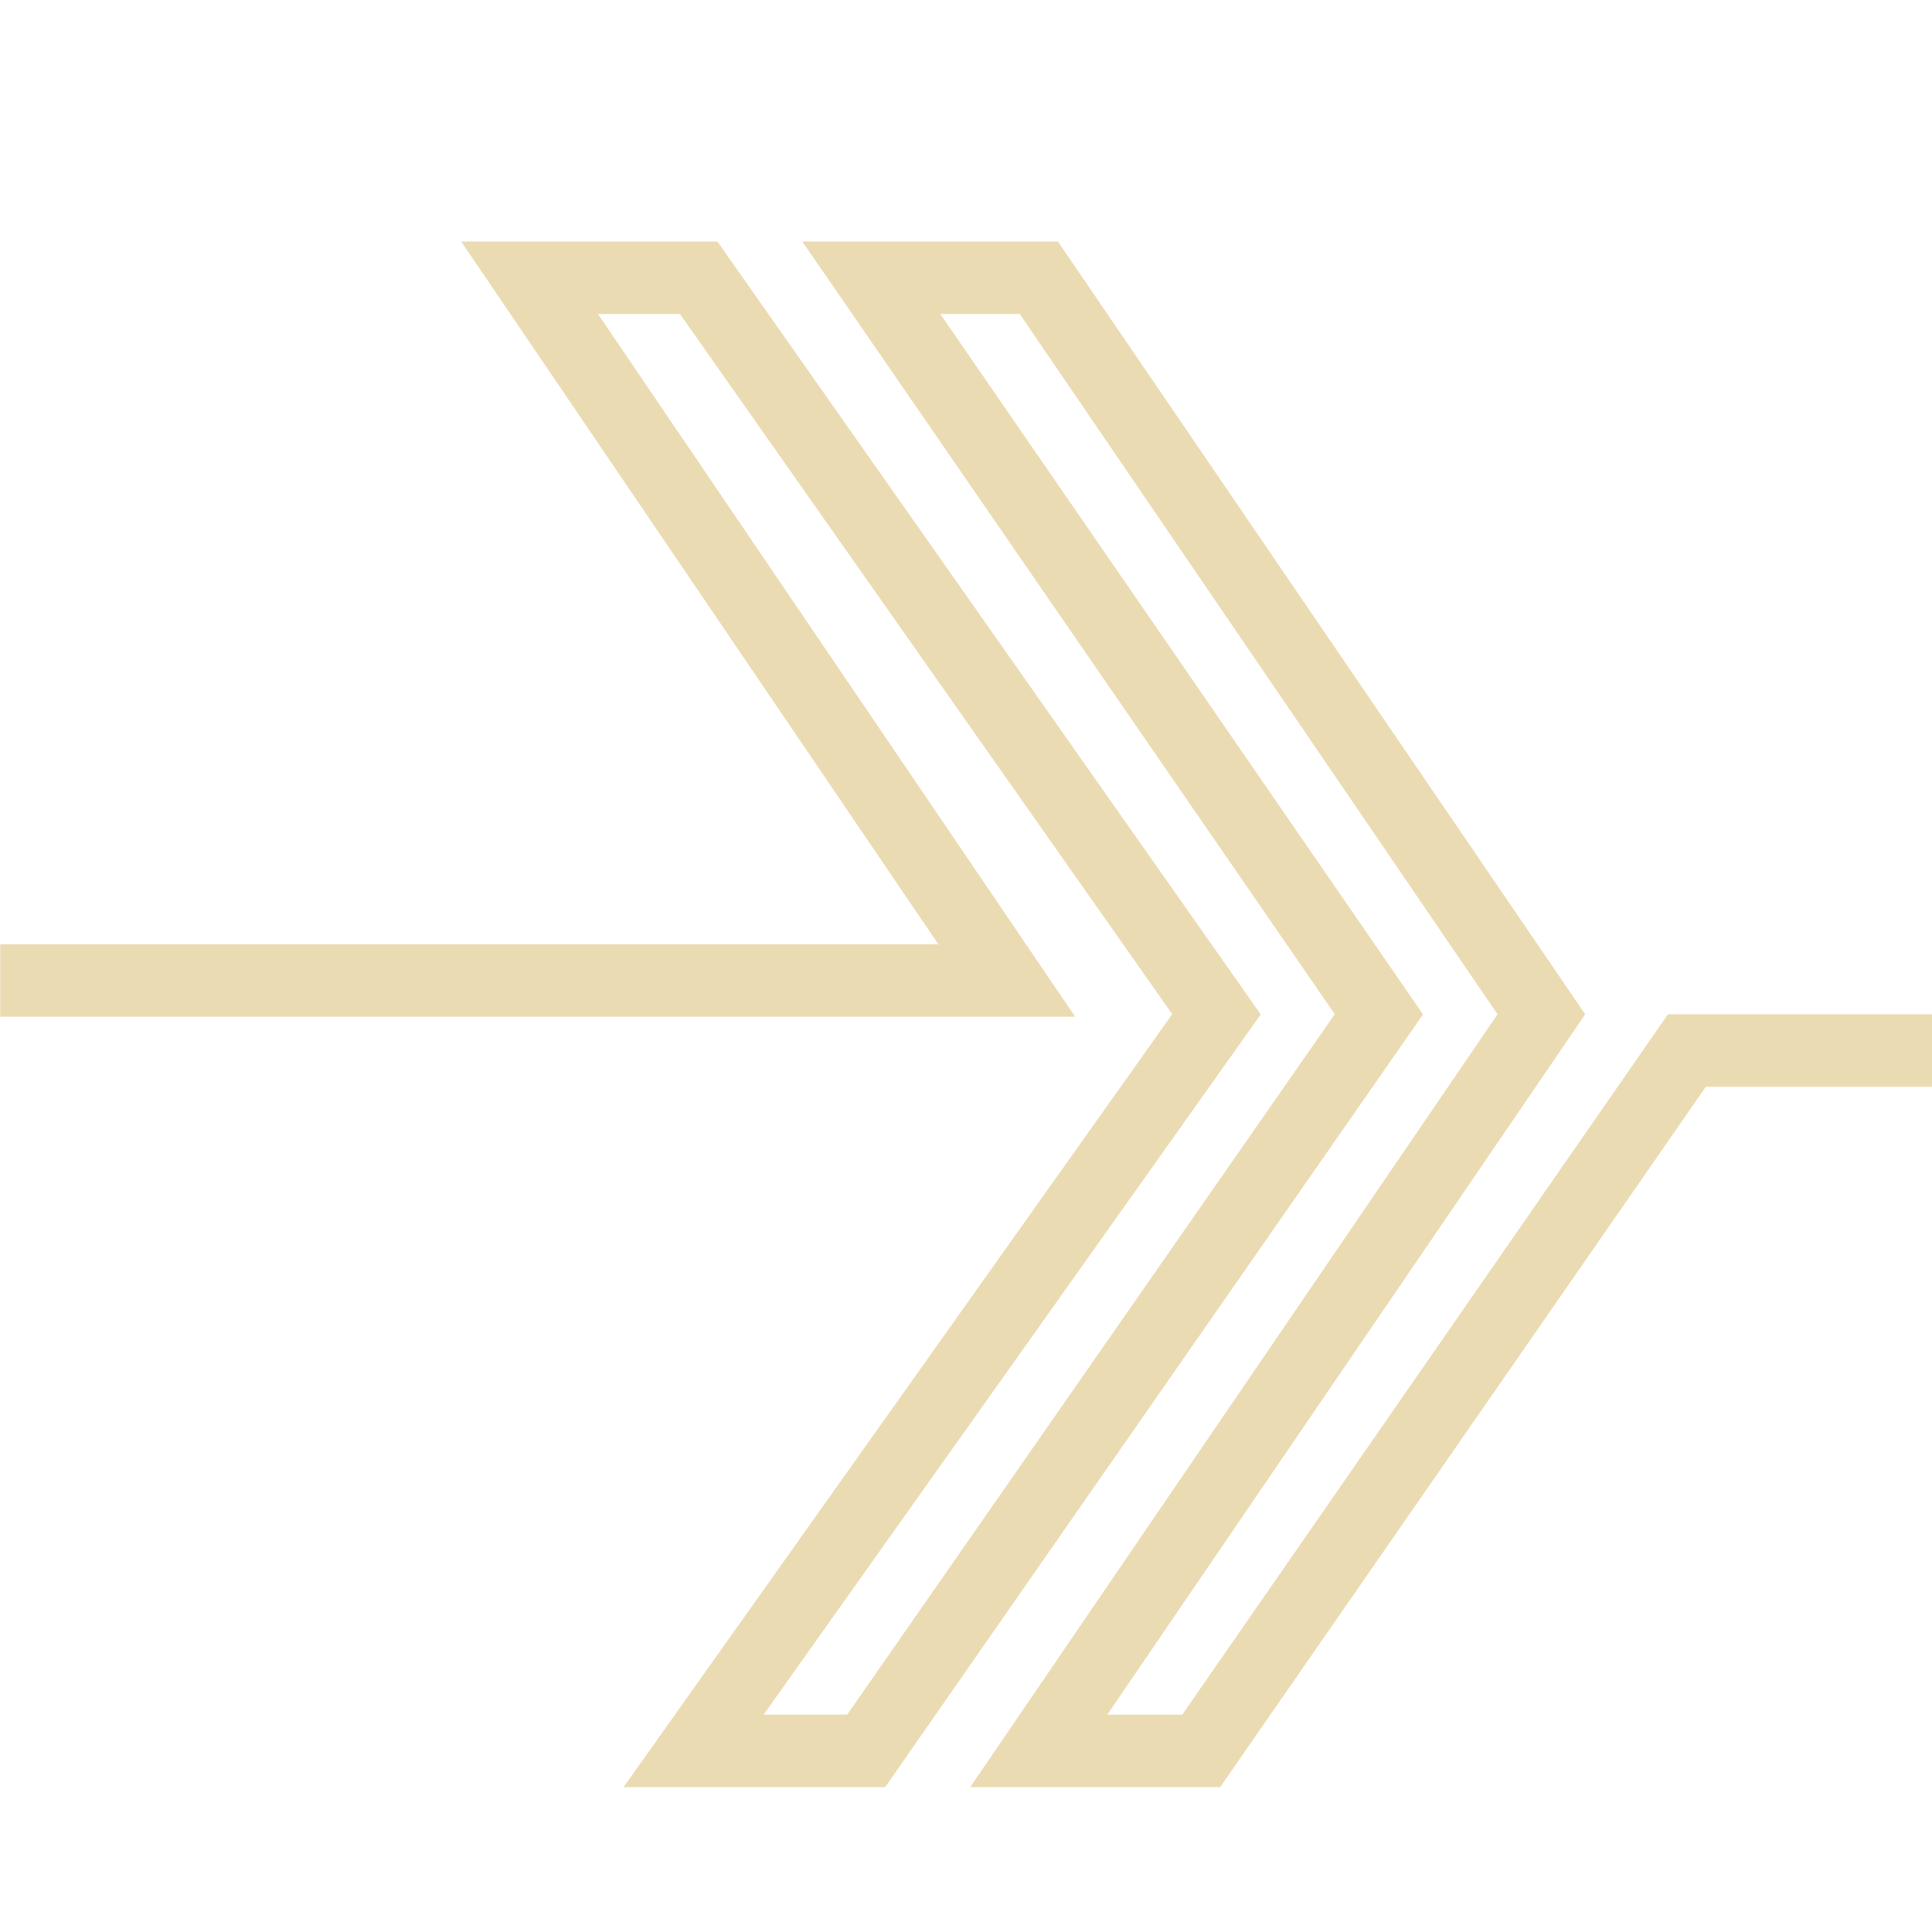 <svg width="16" height="16" version="1.1" xmlns="http://www.w3.org/2000/svg">
  <defs>
    <style type="text/css" id="current-color-scheme">.ColorScheme-Text { color:#ebdbb2; } .ColorScheme-Highlight { color:#458588; }</style>
  </defs>
  <path class="ColorScheme-Text" d="m3.817 2h2.124l4.5 6.401-4.117 5.799h0.692l4.038-5.801-4.41-6.399h2.117l4.367 6.4-3.958 5.8h0.621l4.022-5.8h2.187v0.6h-1.873l-4.022 5.8h-2.07l4.367-6.4-3.957-5.8h-0.658l3.998 5.801-4.454 6.399h-2.167l4.544-6.401-4.077-5.799h-0.679l3.952 5.82h-8.902v-0.6h7.769l-3.952-5.82z" fill="currentColor"/>
</svg>
